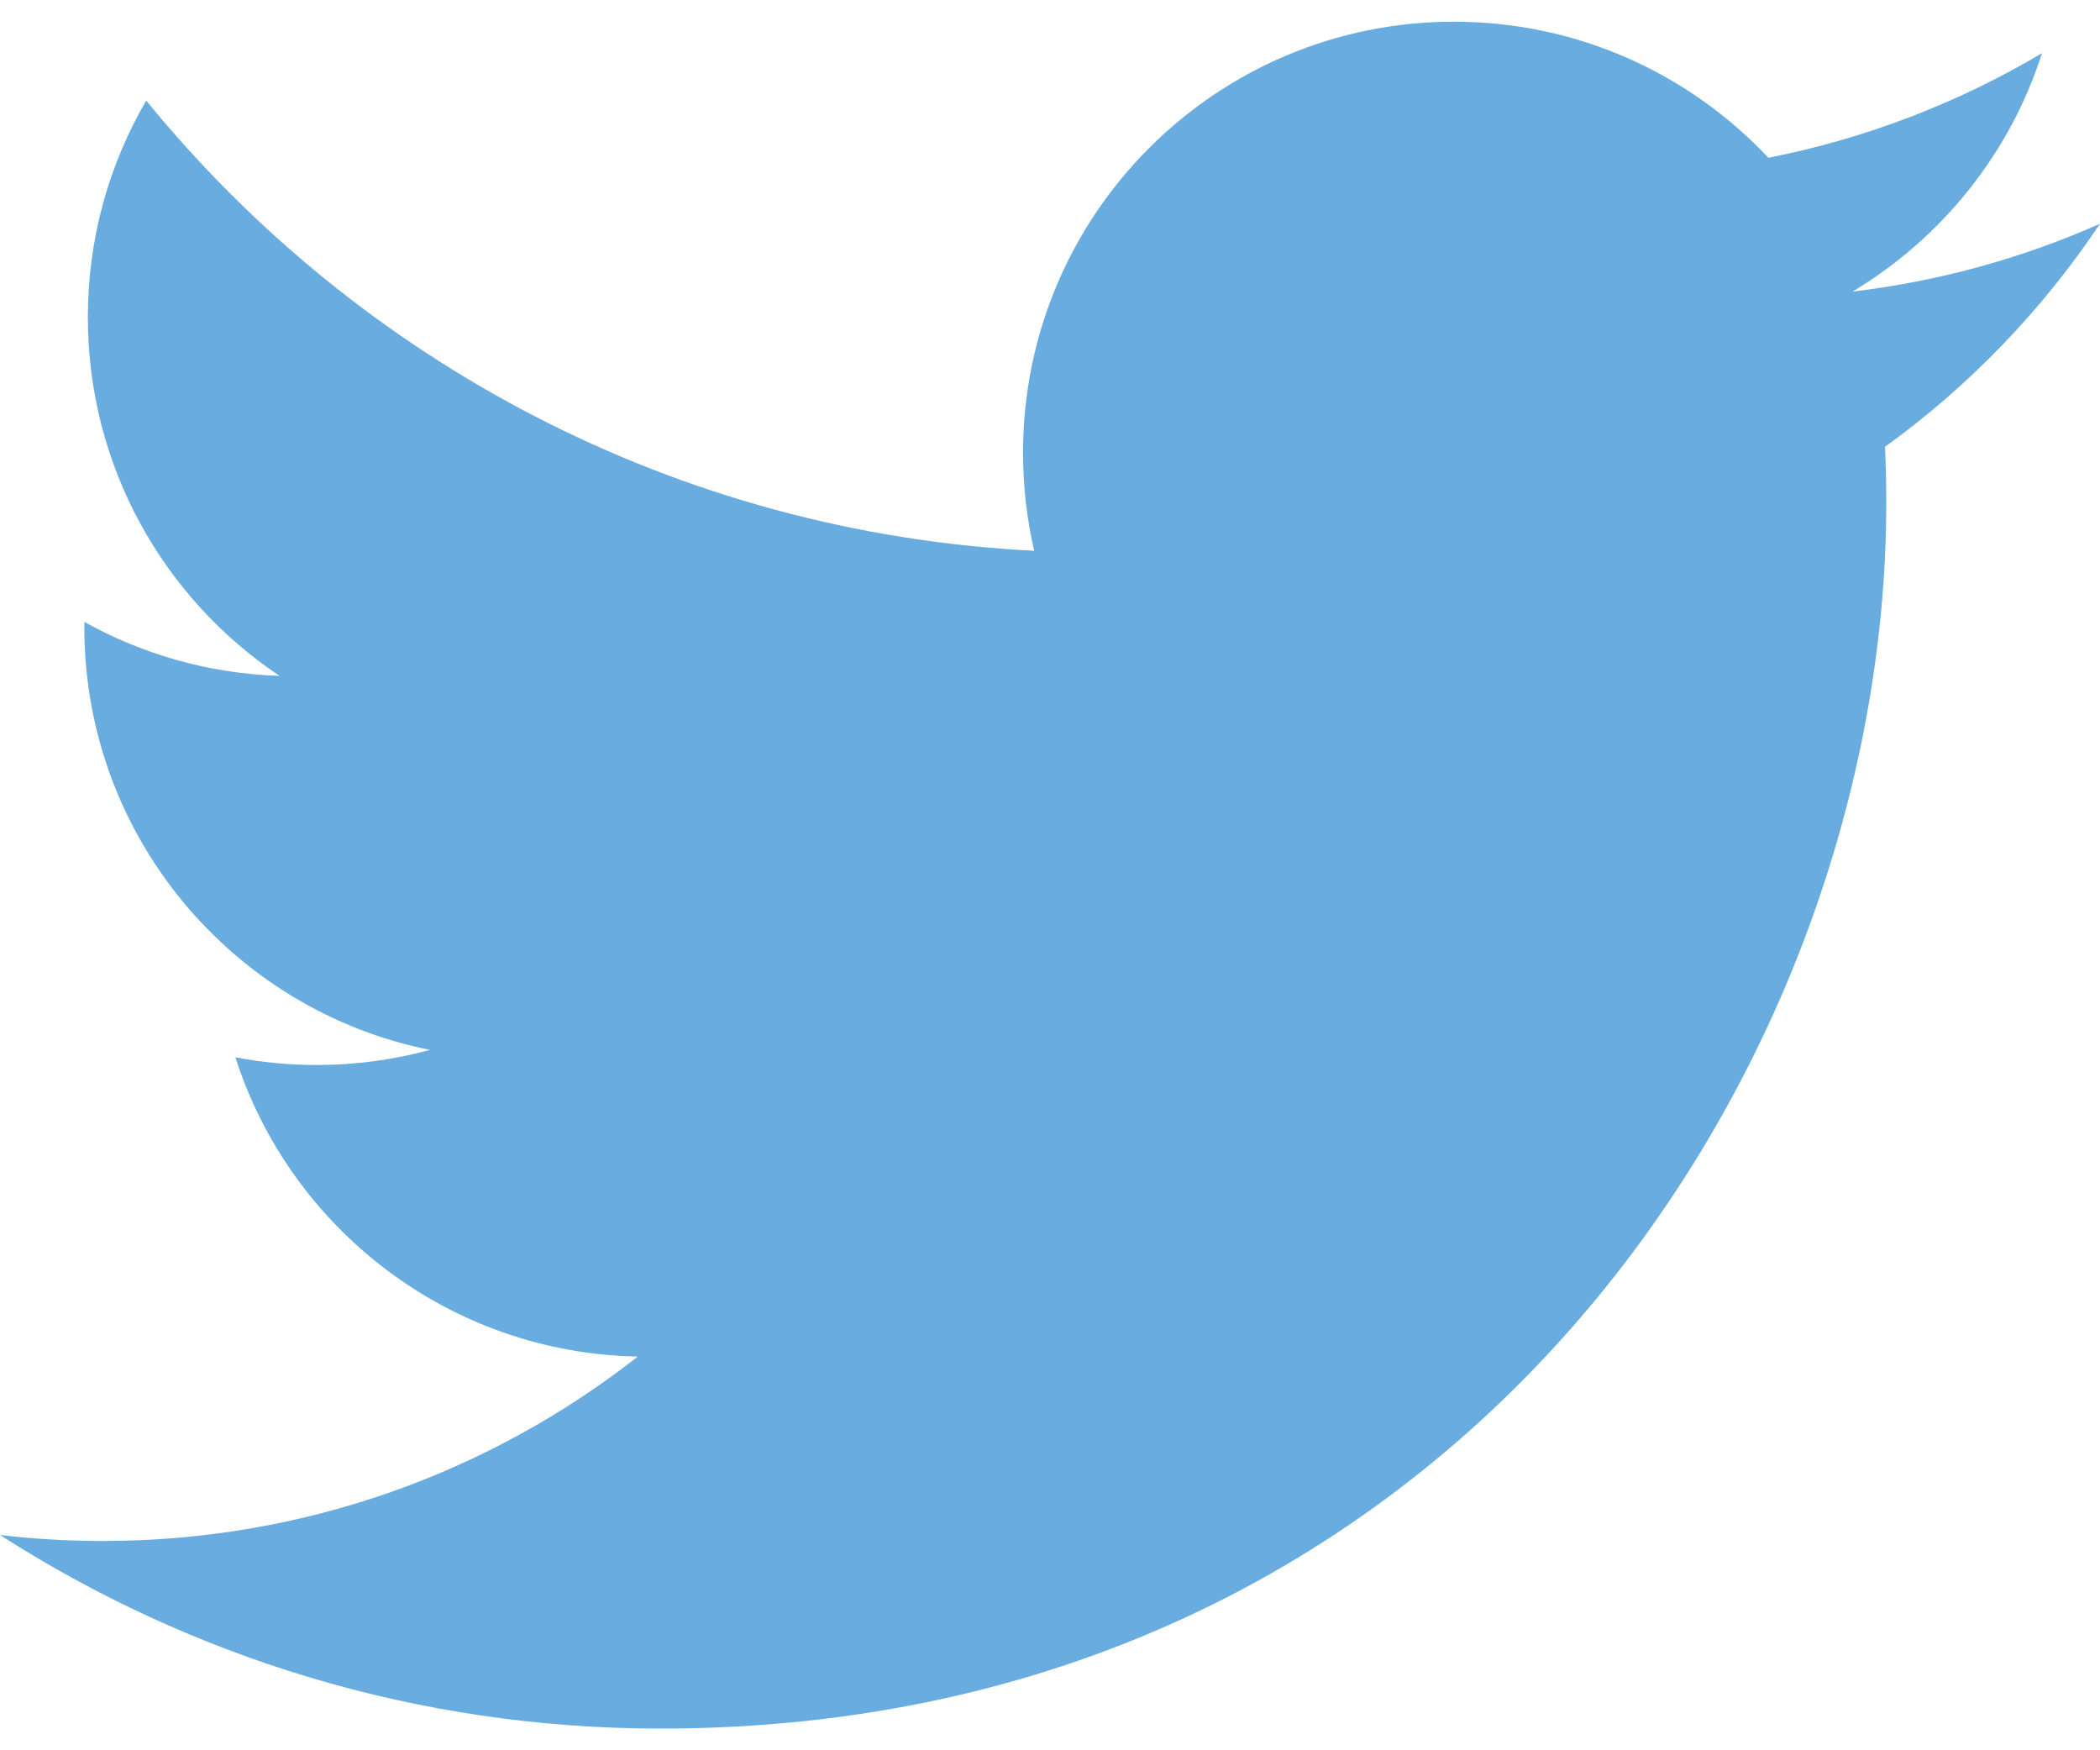 <svg width="48" height="40" viewBox="0 0 48 40" fill="none" xmlns="http://www.w3.org/2000/svg">
<path d="M48 5.113C46.234 5.897 44.336 6.426 42.344 6.664C44.377 5.445 45.939 3.515 46.674 1.216C44.771 2.344 42.664 3.164 40.42 3.606C38.624 1.692 36.065 0.496 33.232 0.496C27.794 0.496 23.384 4.905 23.384 10.343C23.384 11.115 23.471 11.867 23.639 12.587C15.455 12.177 8.199 8.256 3.342 2.298C2.494 3.753 2.008 5.444 2.008 7.249C2.008 10.665 3.747 13.68 6.389 15.446C4.775 15.395 3.257 14.952 1.929 14.214C1.928 14.255 1.928 14.296 1.928 14.338C1.928 19.109 5.322 23.09 9.827 23.994C9.001 24.219 8.131 24.339 7.233 24.339C6.598 24.339 5.981 24.278 5.38 24.163C6.633 28.075 10.27 30.922 14.579 31.002C11.209 33.643 6.963 35.217 2.349 35.217C1.554 35.217 0.77 35.171 0 35.08C4.358 37.874 9.534 39.504 15.096 39.504C33.209 39.504 43.115 24.498 43.115 11.485C43.115 11.058 43.105 10.633 43.086 10.211C45.01 8.823 46.68 7.088 48 5.113Z" fill="#69ACE0"/>
</svg>
